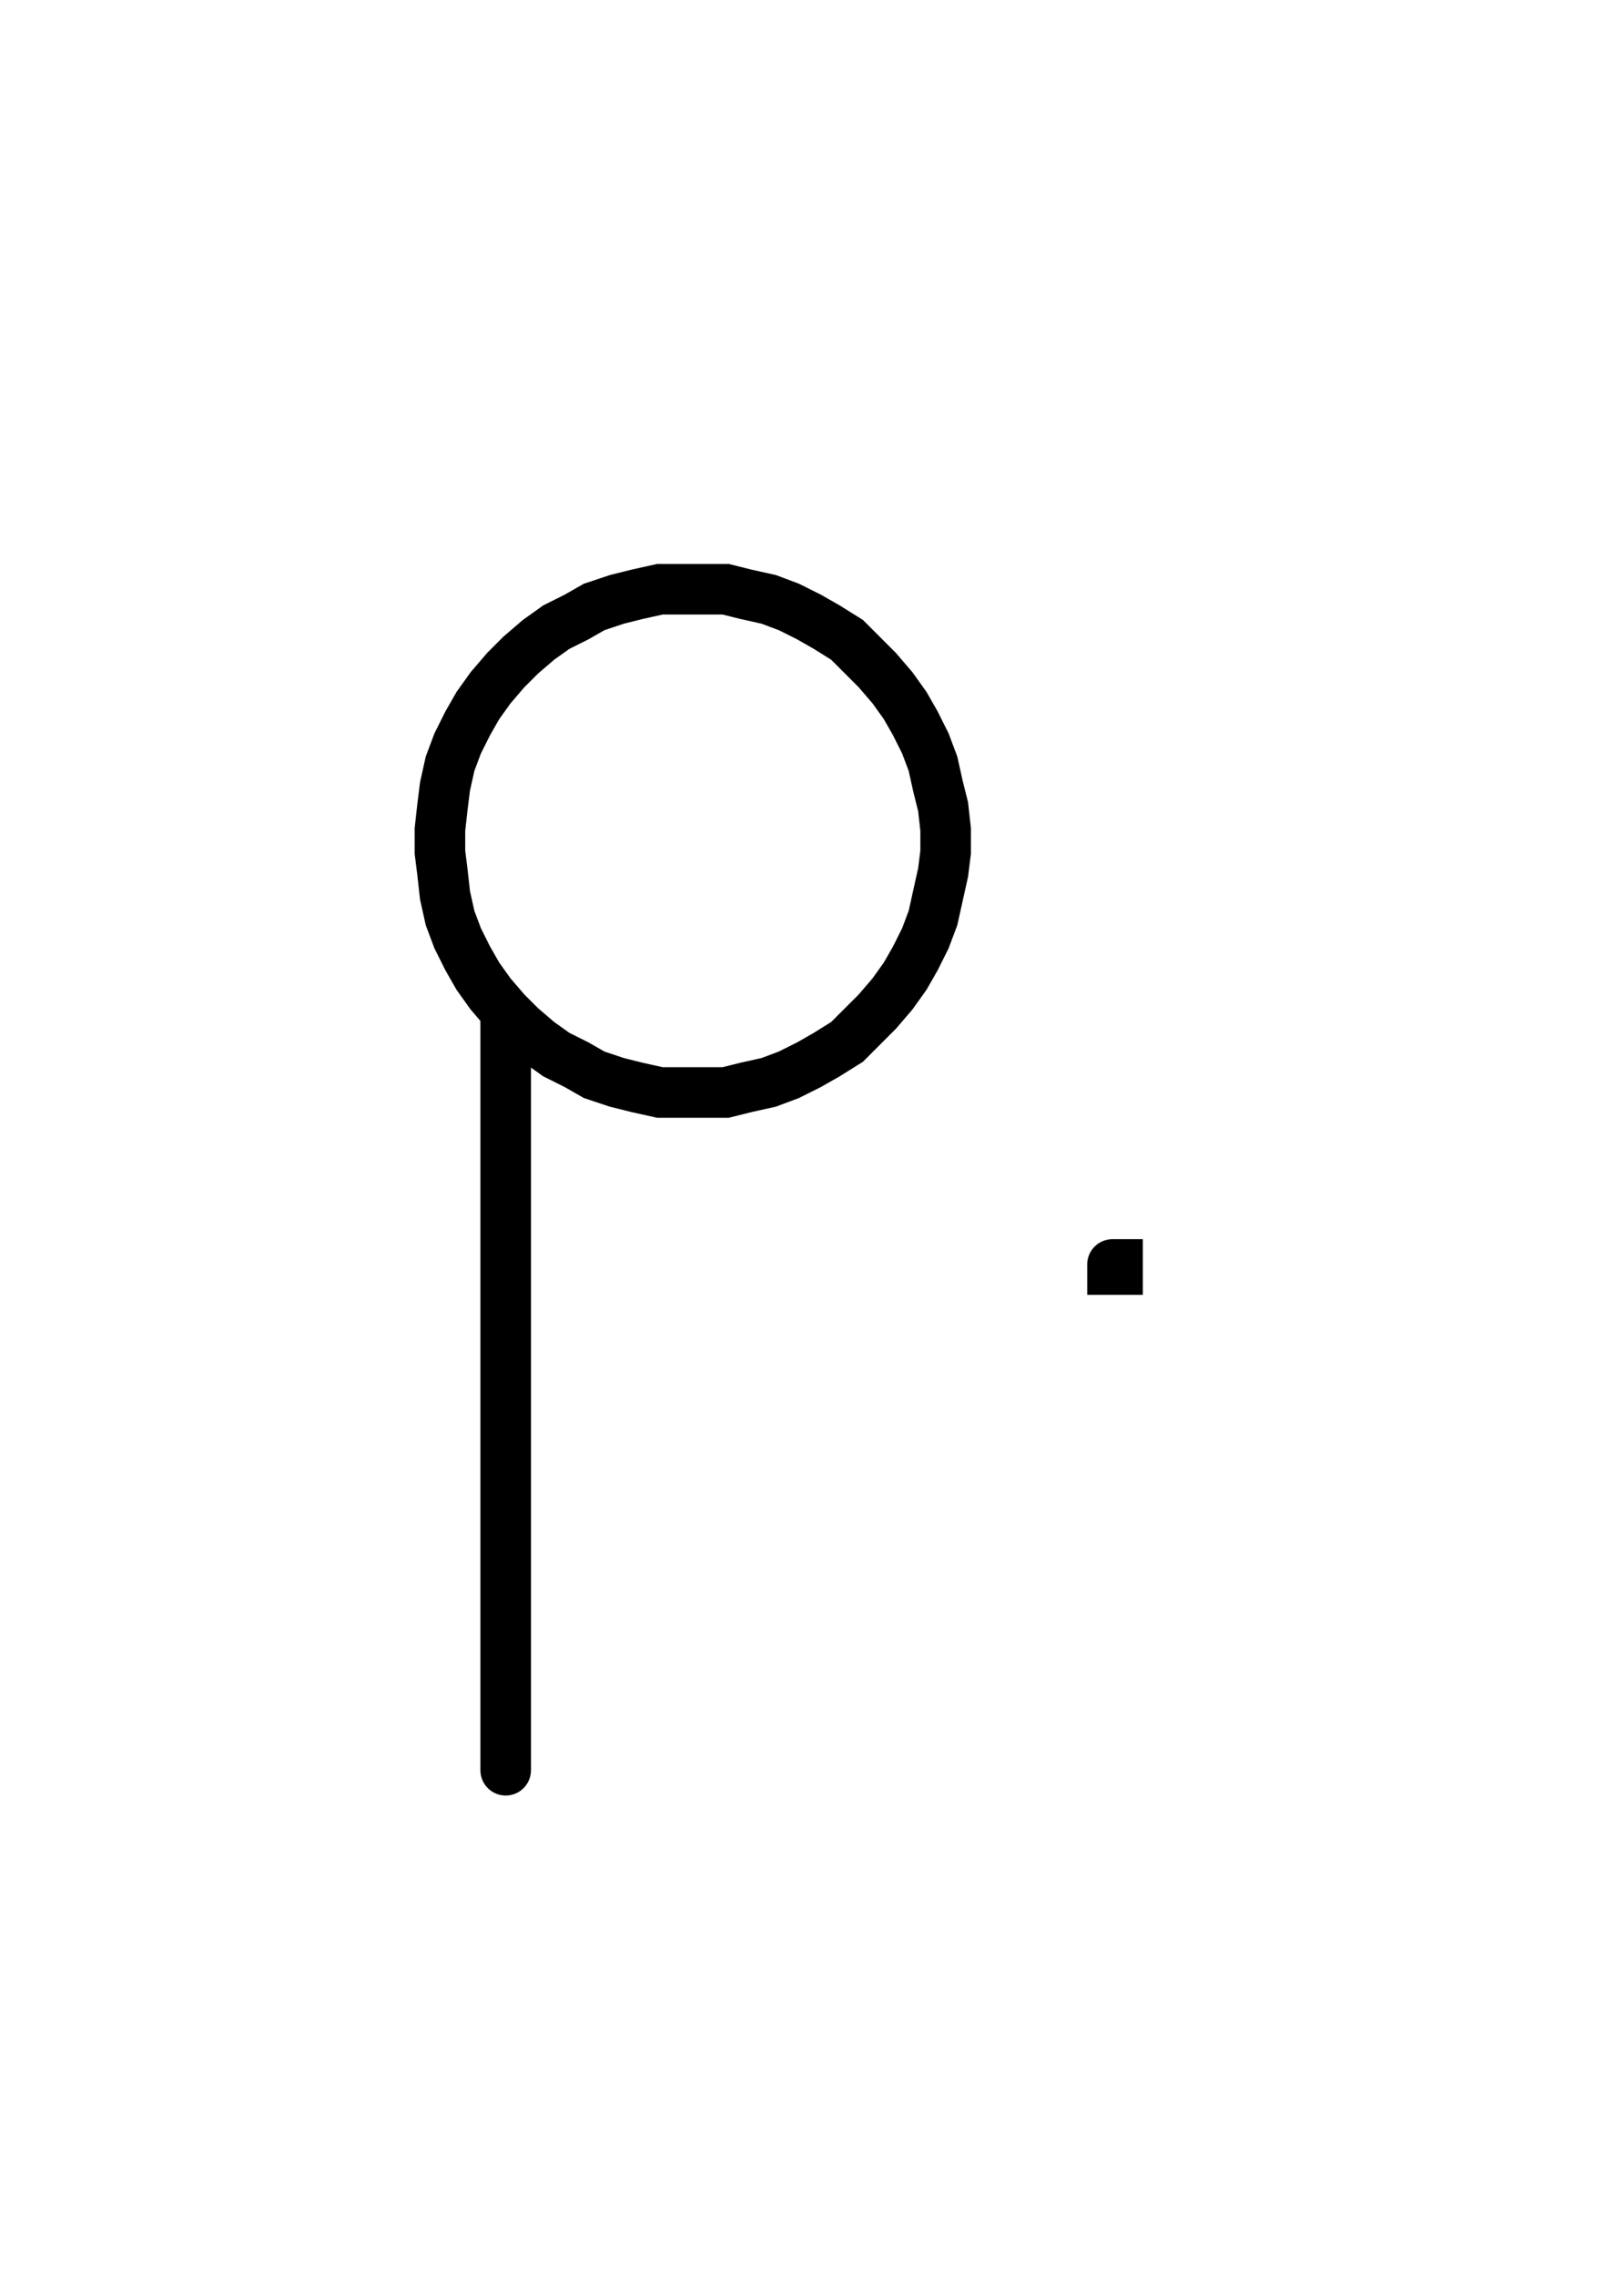 <svg xmlns="http://www.w3.org/2000/svg" width="64.23" height="90.0" style="fill:none; stroke-linecap:round;">
    <rect width="100%" height="100%" fill="#FFFFFF" />
<path stroke="#000000" stroke-width="2" d="M 90,50" />
<path stroke="#000000" stroke-width="2" d="M 20,40 20.6,40.6 21.3,41.2 22,41.7 22.8,42.1 23.5,42.5 24.4,42.8 25.2,43 26.1,43.2 26.9,43.2 27.8,43.2 28.7,43.2 29.5,43 30.4,42.8 31.2,42.5 32,42.1 32.7,41.7 33.5,41.2 34.1,40.6 34.7,40 35.3,39.3 35.8,38.6 36.2,37.9 36.6,37.1 36.9,36.3 37.1,35.4 37.3,34.5 37.4,33.7 37.4,32.8 37.3,31.9 37.1,31.1 36.9,30.2 36.6,29.4 36.2,28.6 35.8,27.9 35.3,27.2 34.7,26.5 34.1,25.9 33.5,25.3 32.7,24.8 32,24.4 31.2,24 30.4,23.7 29.5,23.5 28.7,23.3 27.8,23.3 26.9,23.3 26.1,23.3 25.2,23.5 24.4,23.7 23.5,24 22.8,24.4 22,24.8 21.3,25.3 20.6,25.9 20,26.5 19.4,27.2 18.9,27.9 18.5,28.6 18.1,29.4 17.8,30.2 17.6,31.1 17.5,31.9 17.4,32.8 17.4,33.7 17.5,34.5 17.6,35.4 17.8,36.3 18.1,37.1 18.5,37.9 18.9,38.6 19.4,39.3 20,40 20,70" />
<path stroke="#000000" stroke-width="2" d="M 44,70" />
<path stroke="#000000" stroke-width="2" d="M 44,50 44.2,50 44.2,50.2 44,50.2 44,50" />
</svg>